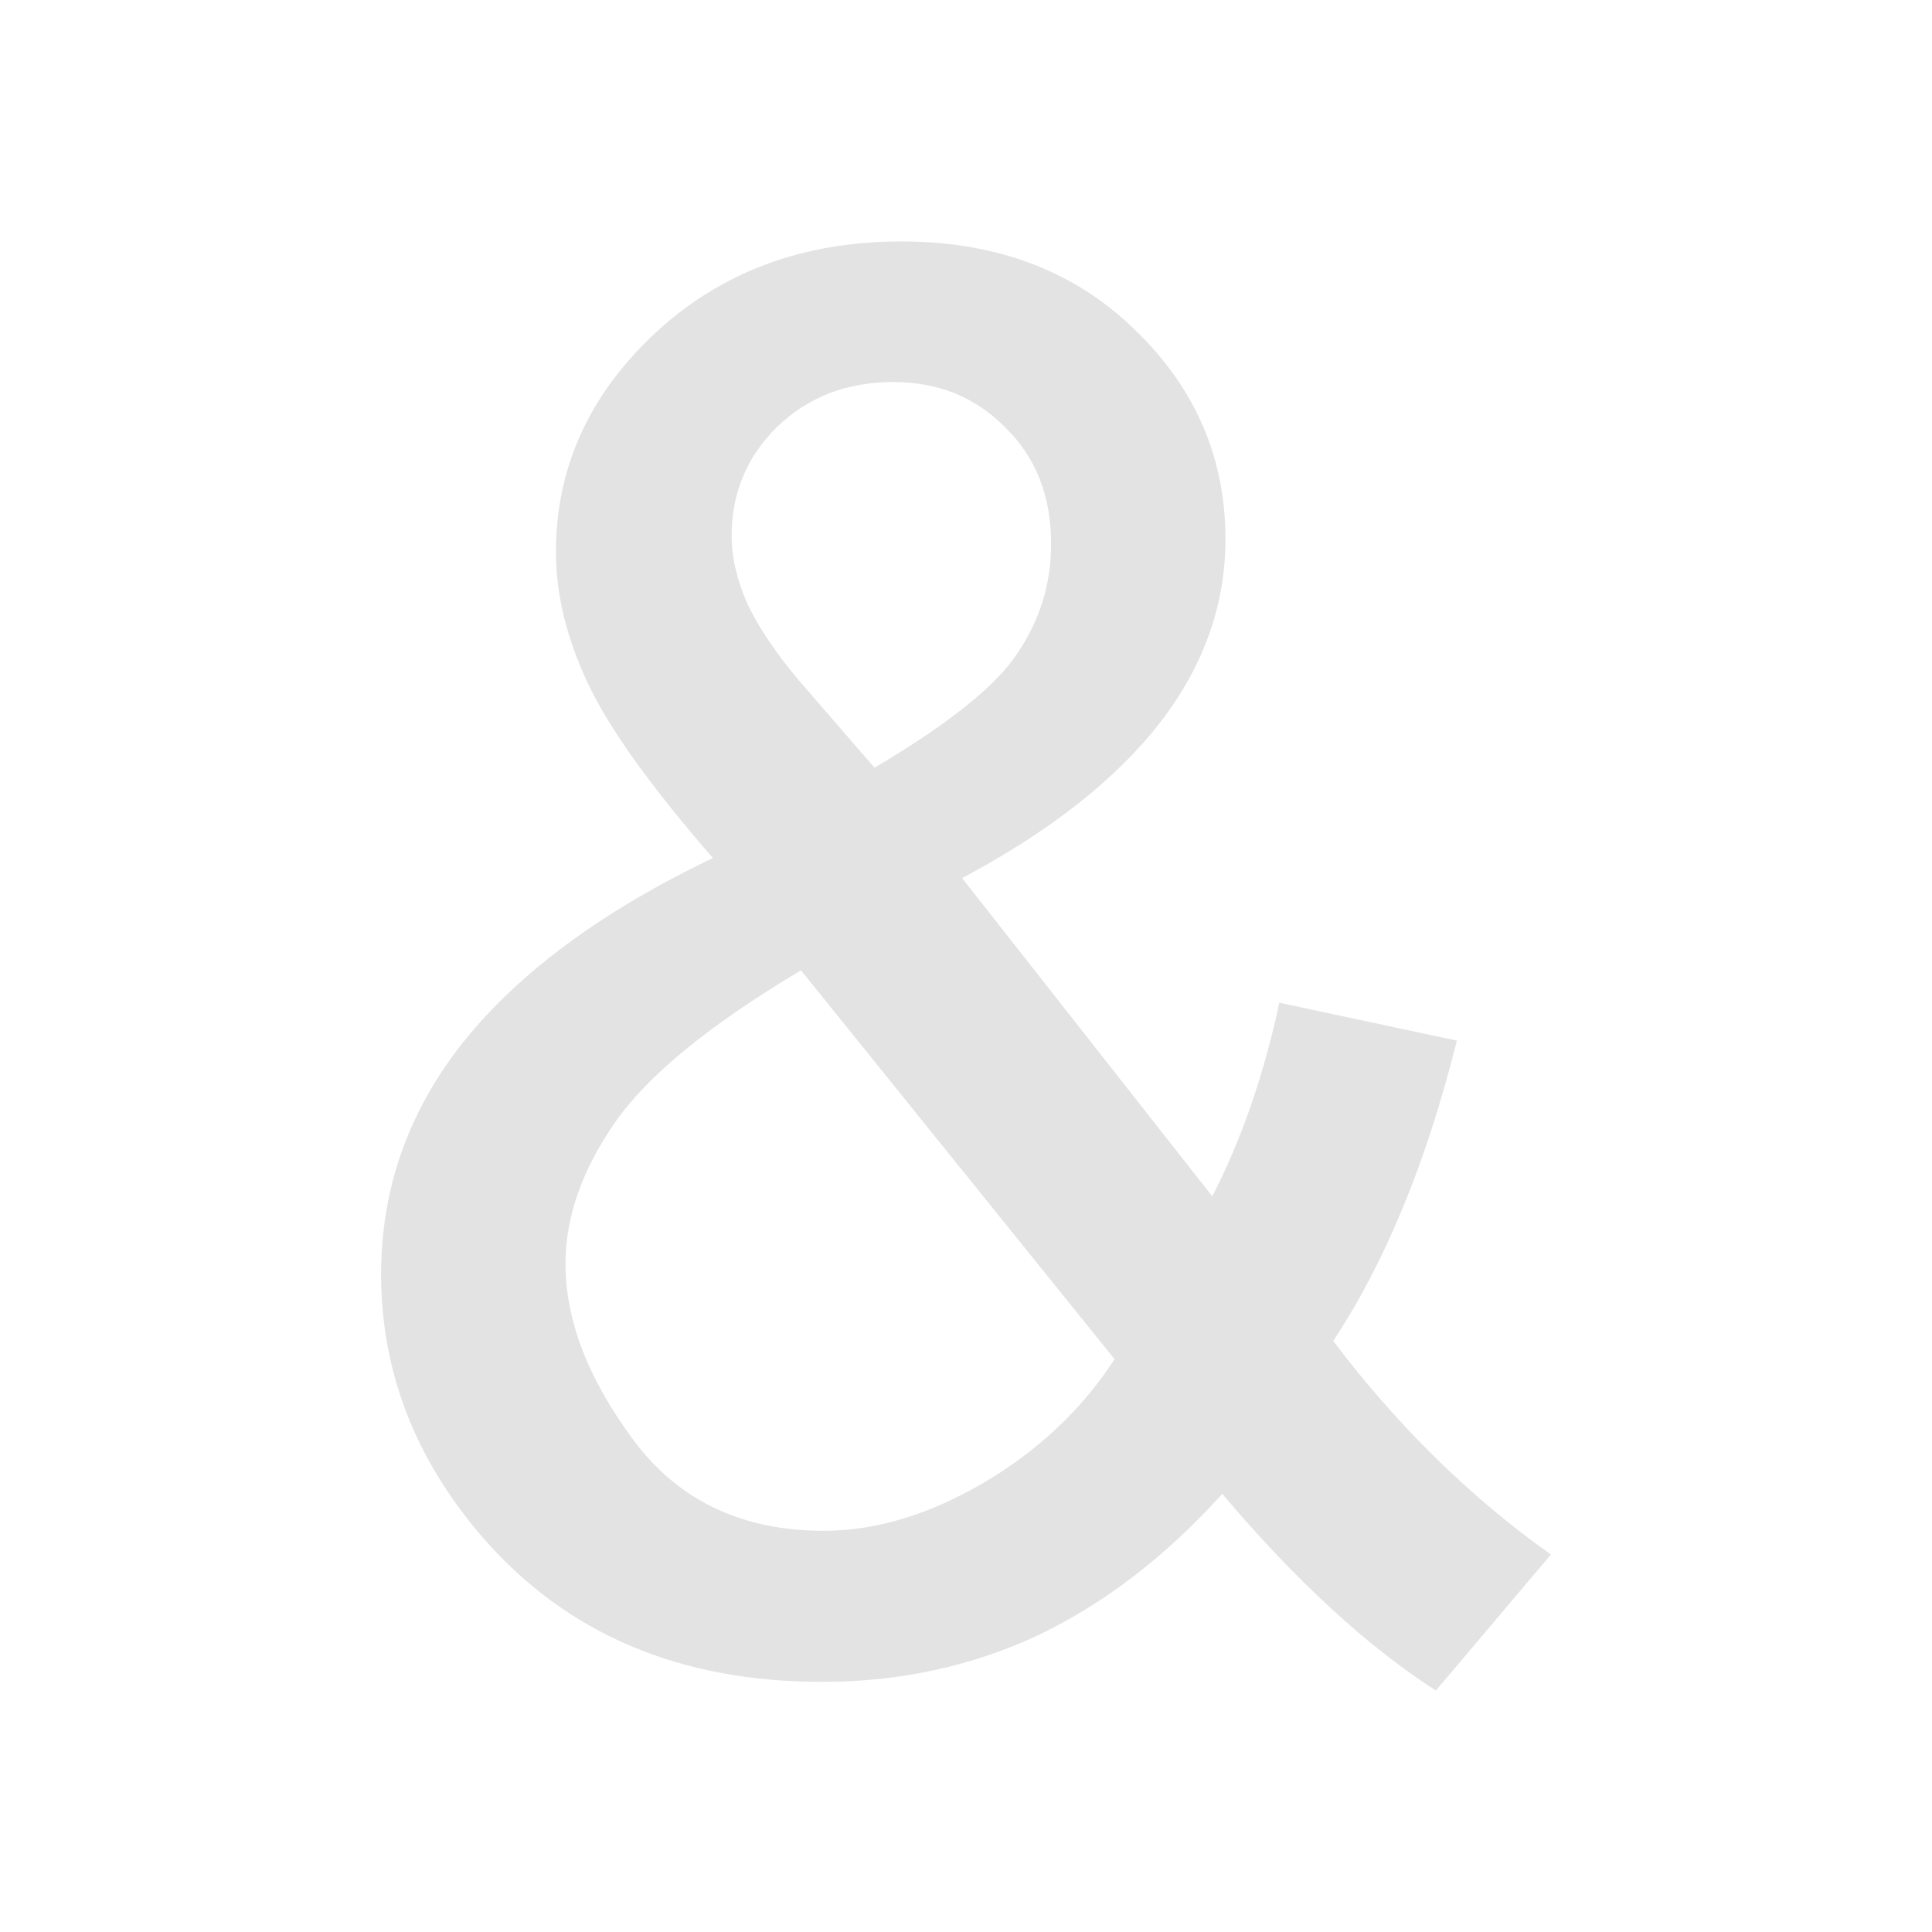 <?xml version="1.0" encoding="UTF-8" standalone="no"?>
<!-- Created with Inkscape (http://www.inkscape.org/) -->

<svg
   xmlns:dc="http://purl.org/dc/elements/1.1/"
   xmlns:cc="http://creativecommons.org/ns#"
   xmlns:rdf="http://www.w3.org/1999/02/22-rdf-syntax-ns#"
   xmlns:svg="http://www.w3.org/2000/svg"
   xmlns="http://www.w3.org/2000/svg"
   xmlns:sodipodi="http://sodipodi.sourceforge.net/DTD/sodipodi-0.dtd"
   xmlns:inkscape="http://www.inkscape.org/namespaces/inkscape"
   width="16"
   height="16"
   viewBox="0 0 4.233 4.233"
   version="1.1"
   id="svg8"
   inkscape:version="0.92+devel (01e32517f0, 2017-08-26, custom)"
   sodipodi:docname="filename-and-amarok.svg">
  <defs
     id="defs2" />
  <sodipodi:namedview
     id="base"
     pagecolor="#002466"
     bordercolor="#ffffff"
     borderopacity="0.38"
     inkscape:pageopacity="1"
     inkscape:pageshadow="2"
     inkscape:zoom="10.137867"
     inkscape:cx="1.7057214"
     inkscape:cy="0.14928292"
     inkscape:document-units="px"
     inkscape:current-layer="svg8"
     inkscape:document-rotation="0"
     showgrid="false"
     inkscape:showpageshadow="false"
     borderlayer="true"
     inkscape:window-width="1920"
     inkscape:window-height="1051"
     inkscape:window-x="0"
     inkscape:window-y="0"
     inkscape:window-maximized="1"
     units="px" />
  <g
     id="g829"
     inkscape:label="#filename-and-amarok">
    <rect
       inkscape:label="#boundary"
       y="4.4595335e-08"
       x="4.4595339e-08"
       height="4.233"
       width="4.233"
       id="rect811"
       style="fill:none;stroke-width:0.205" />
    <path
       d="M 2.678,3.273 Q 2.492,3.479 2.274,3.583 2.055,3.685 1.801,3.685 q -0.468,0 -0.743,-0.316 -0.223,-0.258 -0.223,-0.577 0,-0.283 0.181,-0.51 Q 1.2,2.053 1.562,1.88 1.356,1.643 1.287,1.495 1.218,1.347 1.218,1.21 q 0,-0.275 0.214,-0.477 0.217,-0.204 0.543,-0.204 0.312,0 0.51,0.192 0.2,0.192 0.2,0.46 0,0.435 -0.577,0.743 l 0.548,0.697 Q 2.751,2.438 2.803,2.197 L 3.192,2.28 Q 3.092,2.68 2.921,2.938 3.132,3.217 3.398,3.406 L 3.146,3.704 Q 2.919,3.558 2.678,3.273 Z m -0.762,-1.591 q 0.244,-0.144 0.314,-0.252 0.073,-0.108 0.073,-0.239 0,-0.156 -0.1,-0.254 -0.098,-0.1 -0.246,-0.1 -0.152,0 -0.254,0.098 -0.1,0.098 -0.1,0.239 0,0.071 0.035,0.15 0.037,0.077 0.11,0.164 z M 2.442,2.978 1.755,2.126 Q 1.451,2.307 1.345,2.463 1.239,2.617 1.239,2.769 q 0,0.185 0.148,0.385 0.148,0.2 0.418,0.2 0.169,0 0.348,-0.104 Q 2.334,3.144 2.442,2.978 Z"
       style="font-style:normal;font-variant:normal;font-weight:normal;font-stretch:normal;font-size:medium;font-family:Arial;-inkscape-font-specification:Arial;opacity:0.6;fill:#d0d0d0;fill-opacity:1;stroke:none;stroke-width:0.107"
       id="path823"
       inkscape:connector-curvature="0"
       inkscape:label="#" />
  </g>
</svg>
